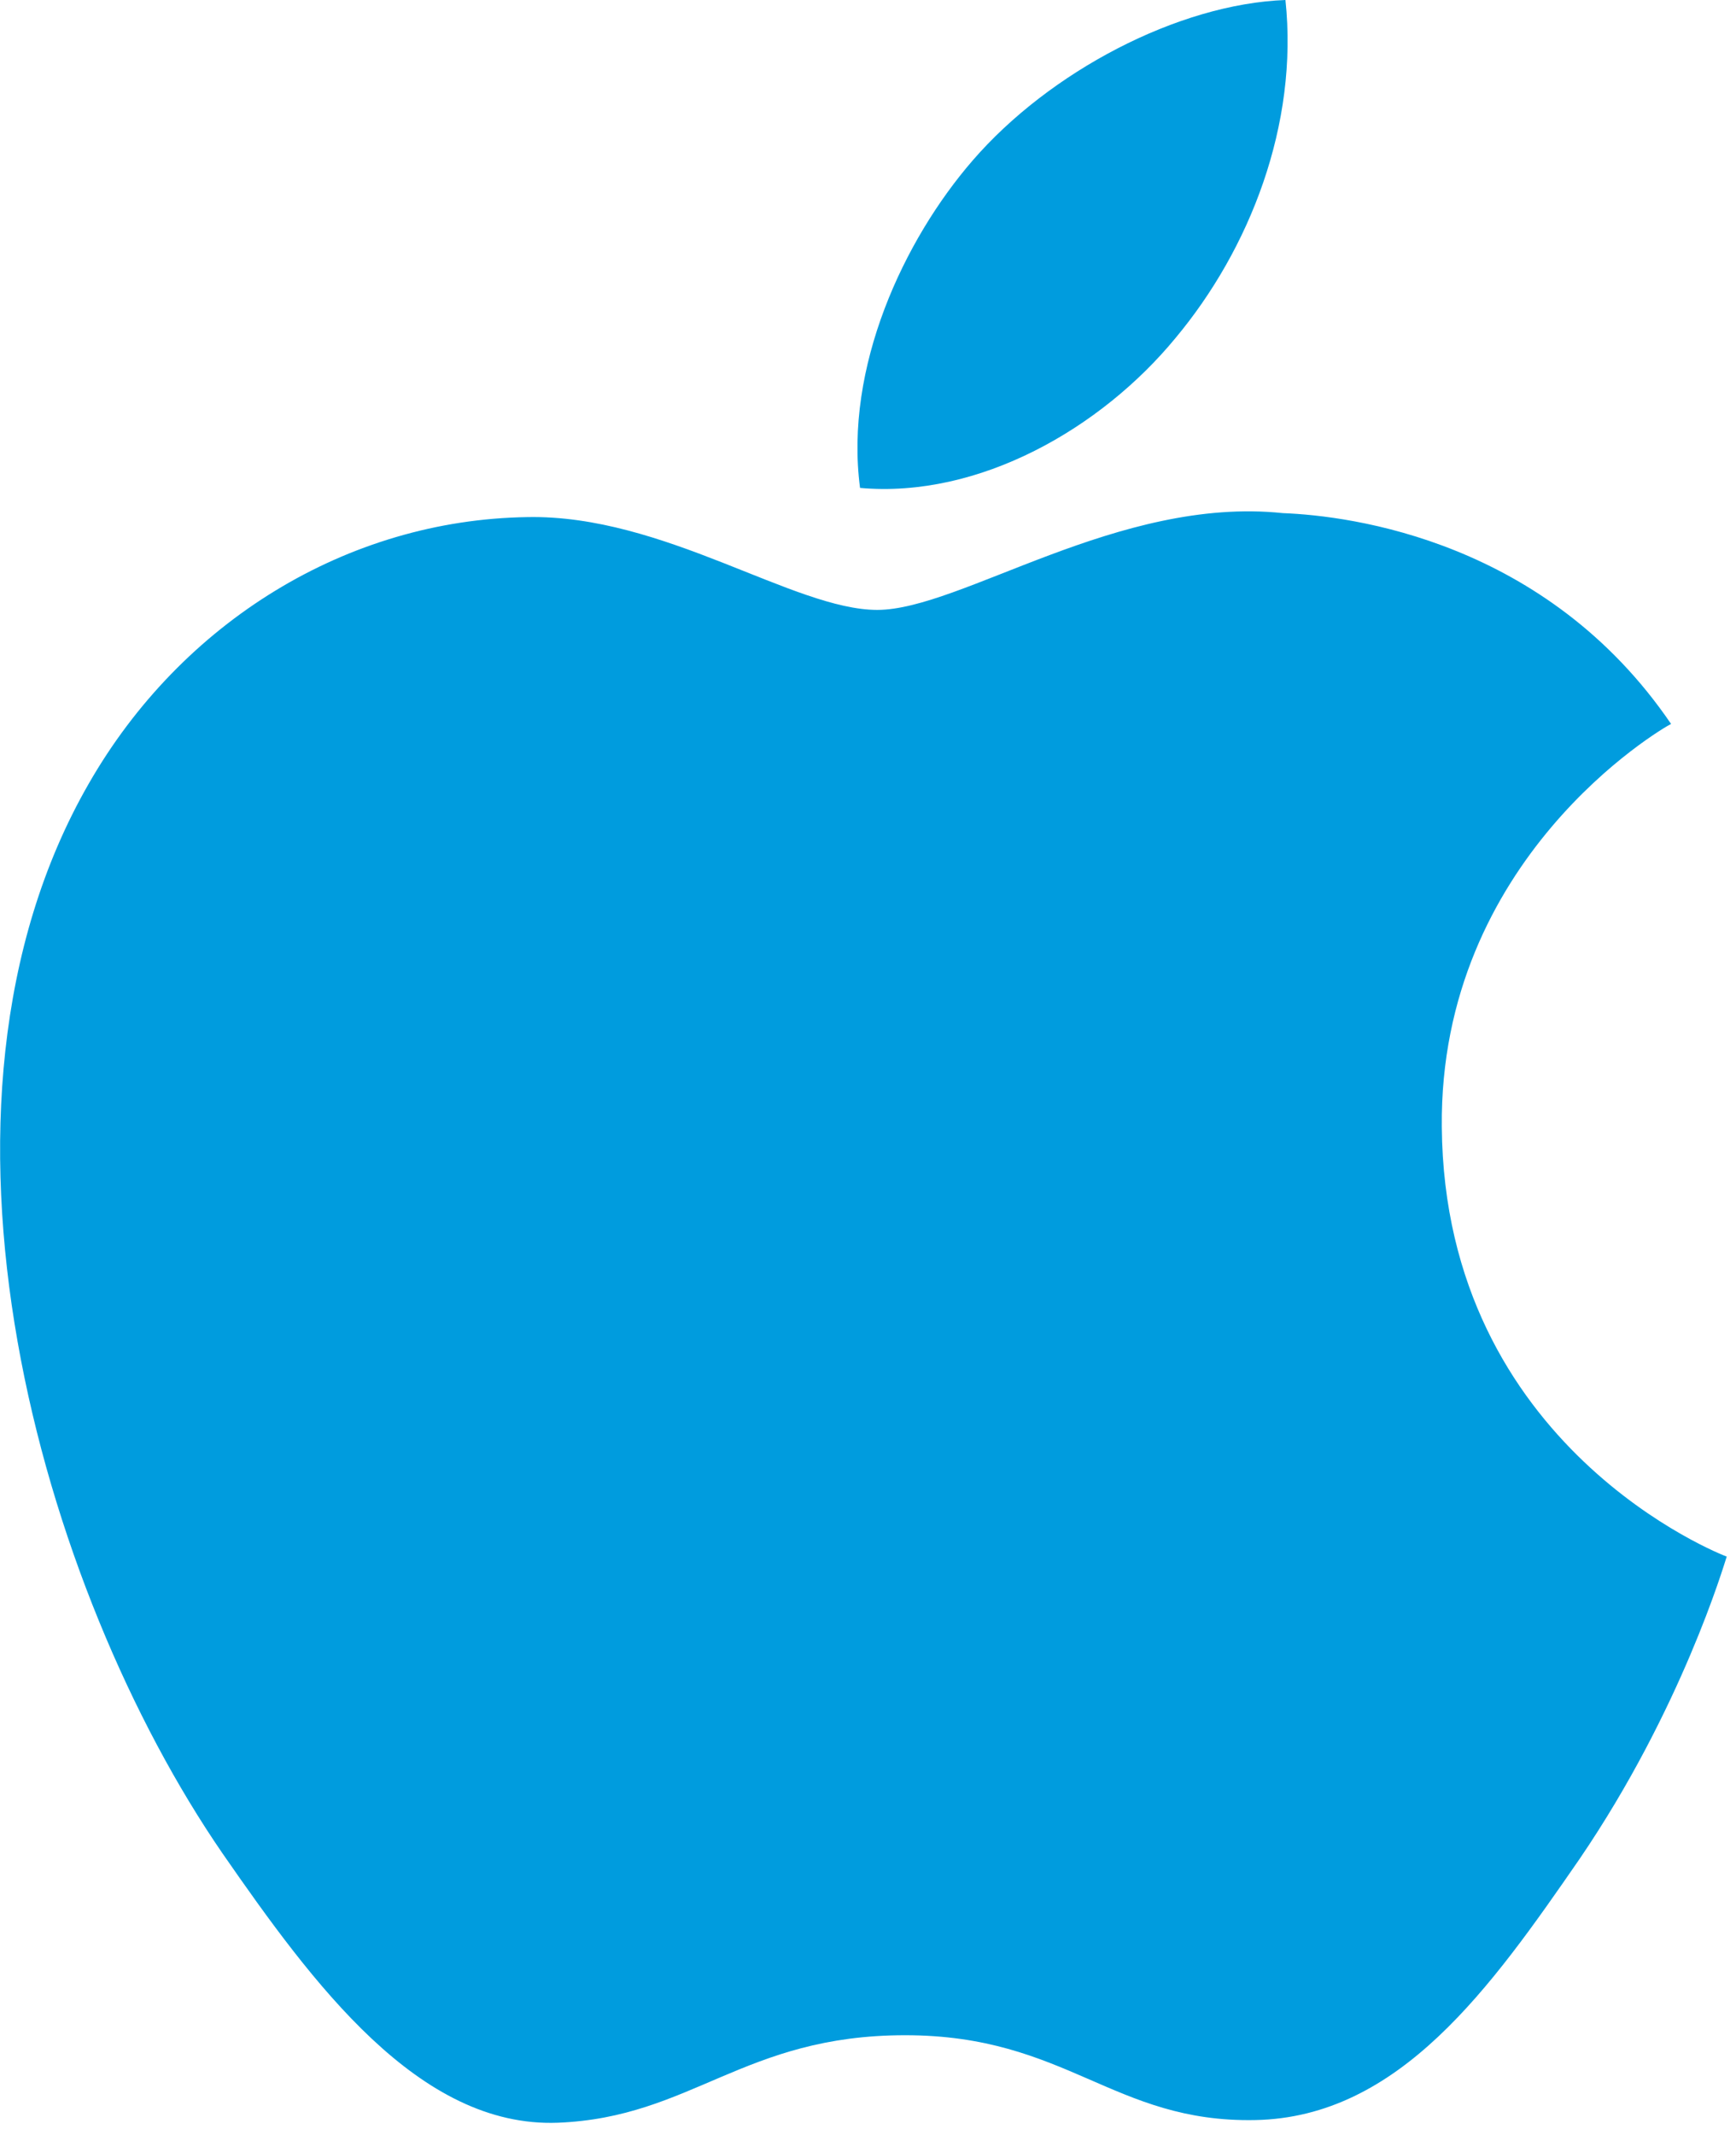 <?xml version="1.0" encoding="utf-8"?>
<!-- Generator: Adobe Illustrator 18.1.1, SVG Export Plug-In . SVG Version: 6.00 Build 0)  -->
<!DOCTYPE svg PUBLIC "-//W3C//DTD SVG 1.1//EN" "http://www.w3.org/Graphics/SVG/1.1/DTD/svg11.dtd">
<svg version="1.1" id="Layer_1" xmlns:sketch="http://www.bohemiancoding.com/sketch/ns"
	 xmlns="http://www.w3.org/2000/svg" xmlns:xlink="http://www.w3.org/1999/xlink" x="0px" y="0px" viewBox="65 -80 131 161"
	 enable-background="new 65 -80 131 161" xml:space="preserve">
<g id="Layer-1">
	<g id="svg_1">
		<path id="Shape" fill="#009CDE" d="M173.8,5c0.2,24.2,21.2,32.3,21.5,32.4c-0.2,0.6-3.4,11.5-11.1,22.8
			c-6.7,9.7-13.6,19.5-24.5,19.7c-10.7,0.2-14.2-6.4-26.4-6.4s-16.1,6.2-26.2,6.6c-10.5,0.4-18.5-10.5-25.3-20.3
			C68.1,39.9,57.6,3.6,71.7-20.9c7-12.2,19.5-19.9,33.1-20.1c10.3-0.2,20.1,7,26.4,7c6.3,0,18.2-8.6,30.6-7.3
			c5.2,0.2,19.9,2.1,29.3,15.9C190.3-25,173.6-15.2,173.8,5 M153.7-54.5c5.6-6.7,9.3-16.1,8.3-25.5c-8.1,0.3-17.8,5.4-23.6,12.1
			c-5.2,6-9.7,15.6-8.5,24.7C138.9-42.4,148.1-47.7,153.7-54.5"/>
	</g>
</g>
</svg>
